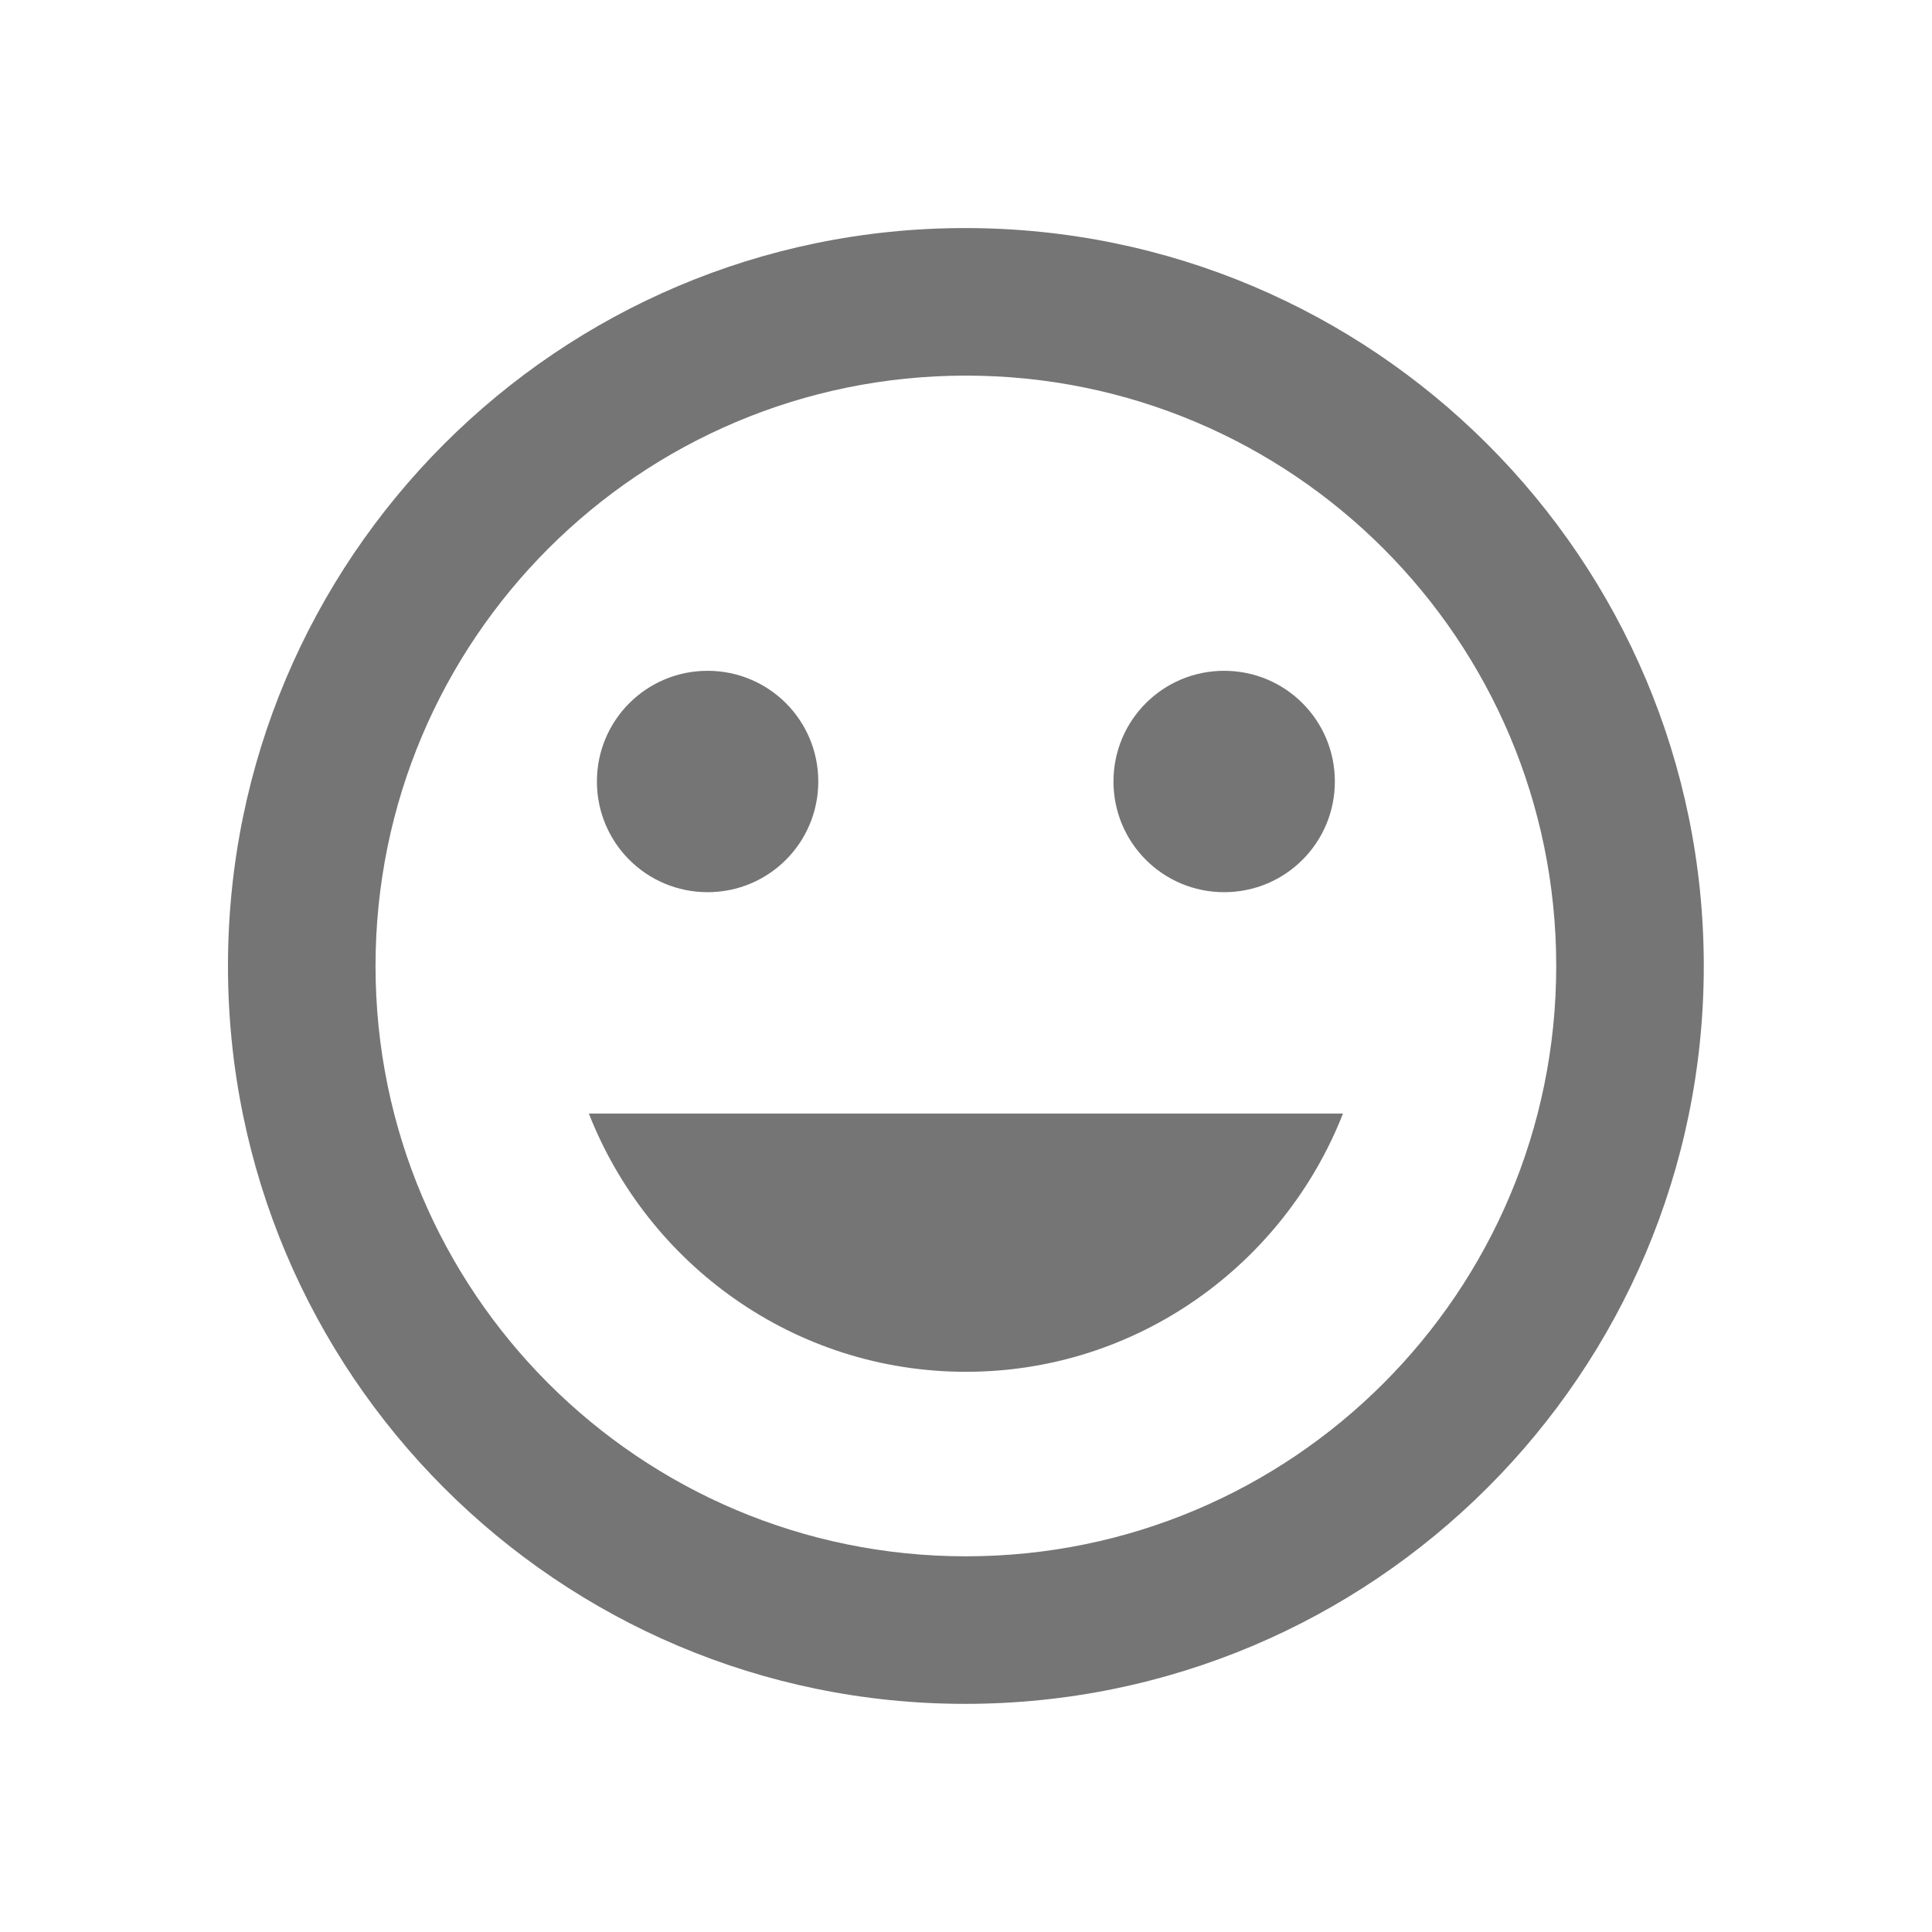 <svg width="24" height="24" viewBox="0 0 24 24" fill="none" xmlns="http://www.w3.org/2000/svg">
<path d="M11.989 2.833C6.93 2.833 2.832 6.94 2.832 12C2.832 17.06 6.93 21.166 11.989 21.166C17.059 21.166 21.165 17.06 21.165 12C21.165 6.94 17.059 2.833 11.989 2.833ZM11.999 19.333C7.947 19.333 4.665 16.051 4.665 12C4.665 7.948 7.947 4.666 11.999 4.666C16.05 4.666 19.332 7.948 19.332 12C19.332 16.051 16.05 19.333 11.999 19.333ZM15.207 11.083C15.968 11.083 16.582 10.469 16.582 9.708C16.582 8.947 15.968 8.333 15.207 8.333C14.446 8.333 13.832 8.947 13.832 9.708C13.832 10.469 14.446 11.083 15.207 11.083ZM8.79 11.083C9.551 11.083 10.165 10.469 10.165 9.708C10.165 8.947 9.551 8.333 8.79 8.333C8.03 8.333 7.415 8.947 7.415 9.708C7.415 10.469 8.03 11.083 8.79 11.083ZM11.999 17.041C14.134 17.041 15.95 15.703 16.683 13.833H7.315C8.048 15.703 9.863 17.041 11.999 17.041Z" fill="black" fill-opacity="0.54"/>
</svg>
